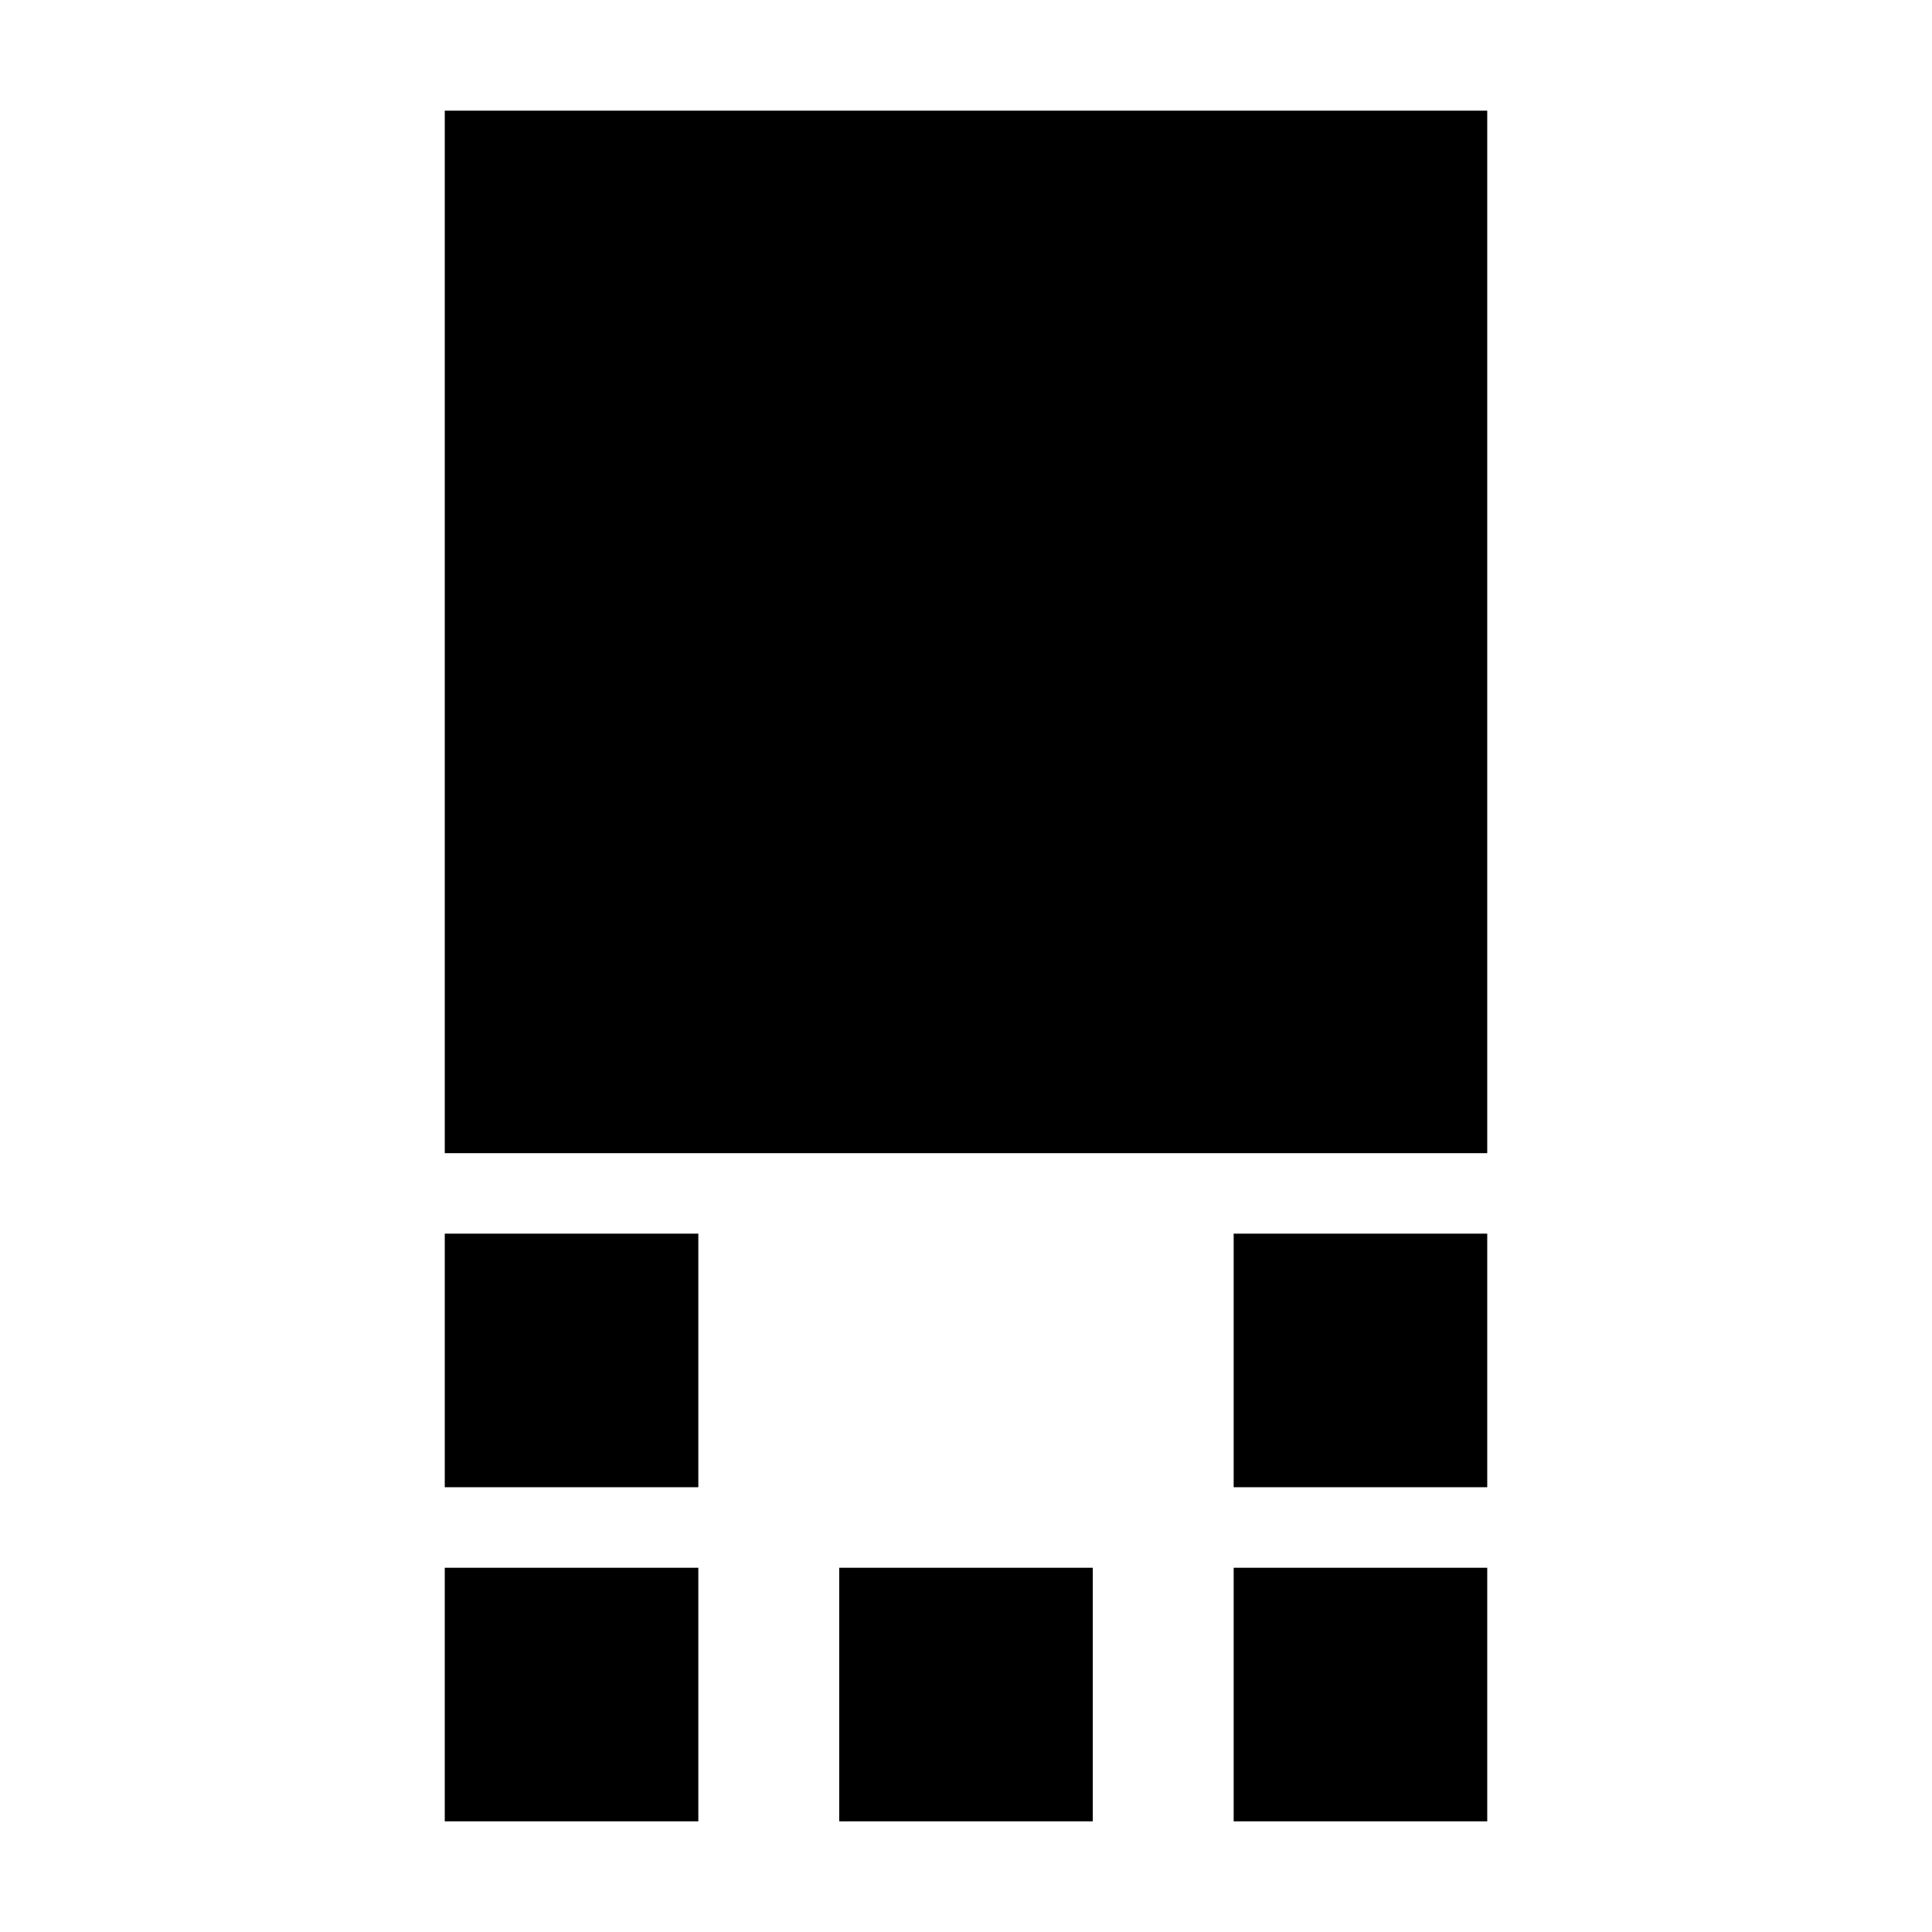 <svg xmlns="http://www.w3.org/2000/svg" height="24" viewBox="0 96 960 960" width="24"><path d="M221 669V151h518v518H221Zm392 166V709h126v126H613Zm-392 0V709h126v126H221Zm392 166V875h126v126H613Zm-196 0V875h126v126H417Zm-196 0V875h126v126H221Z"/></svg>